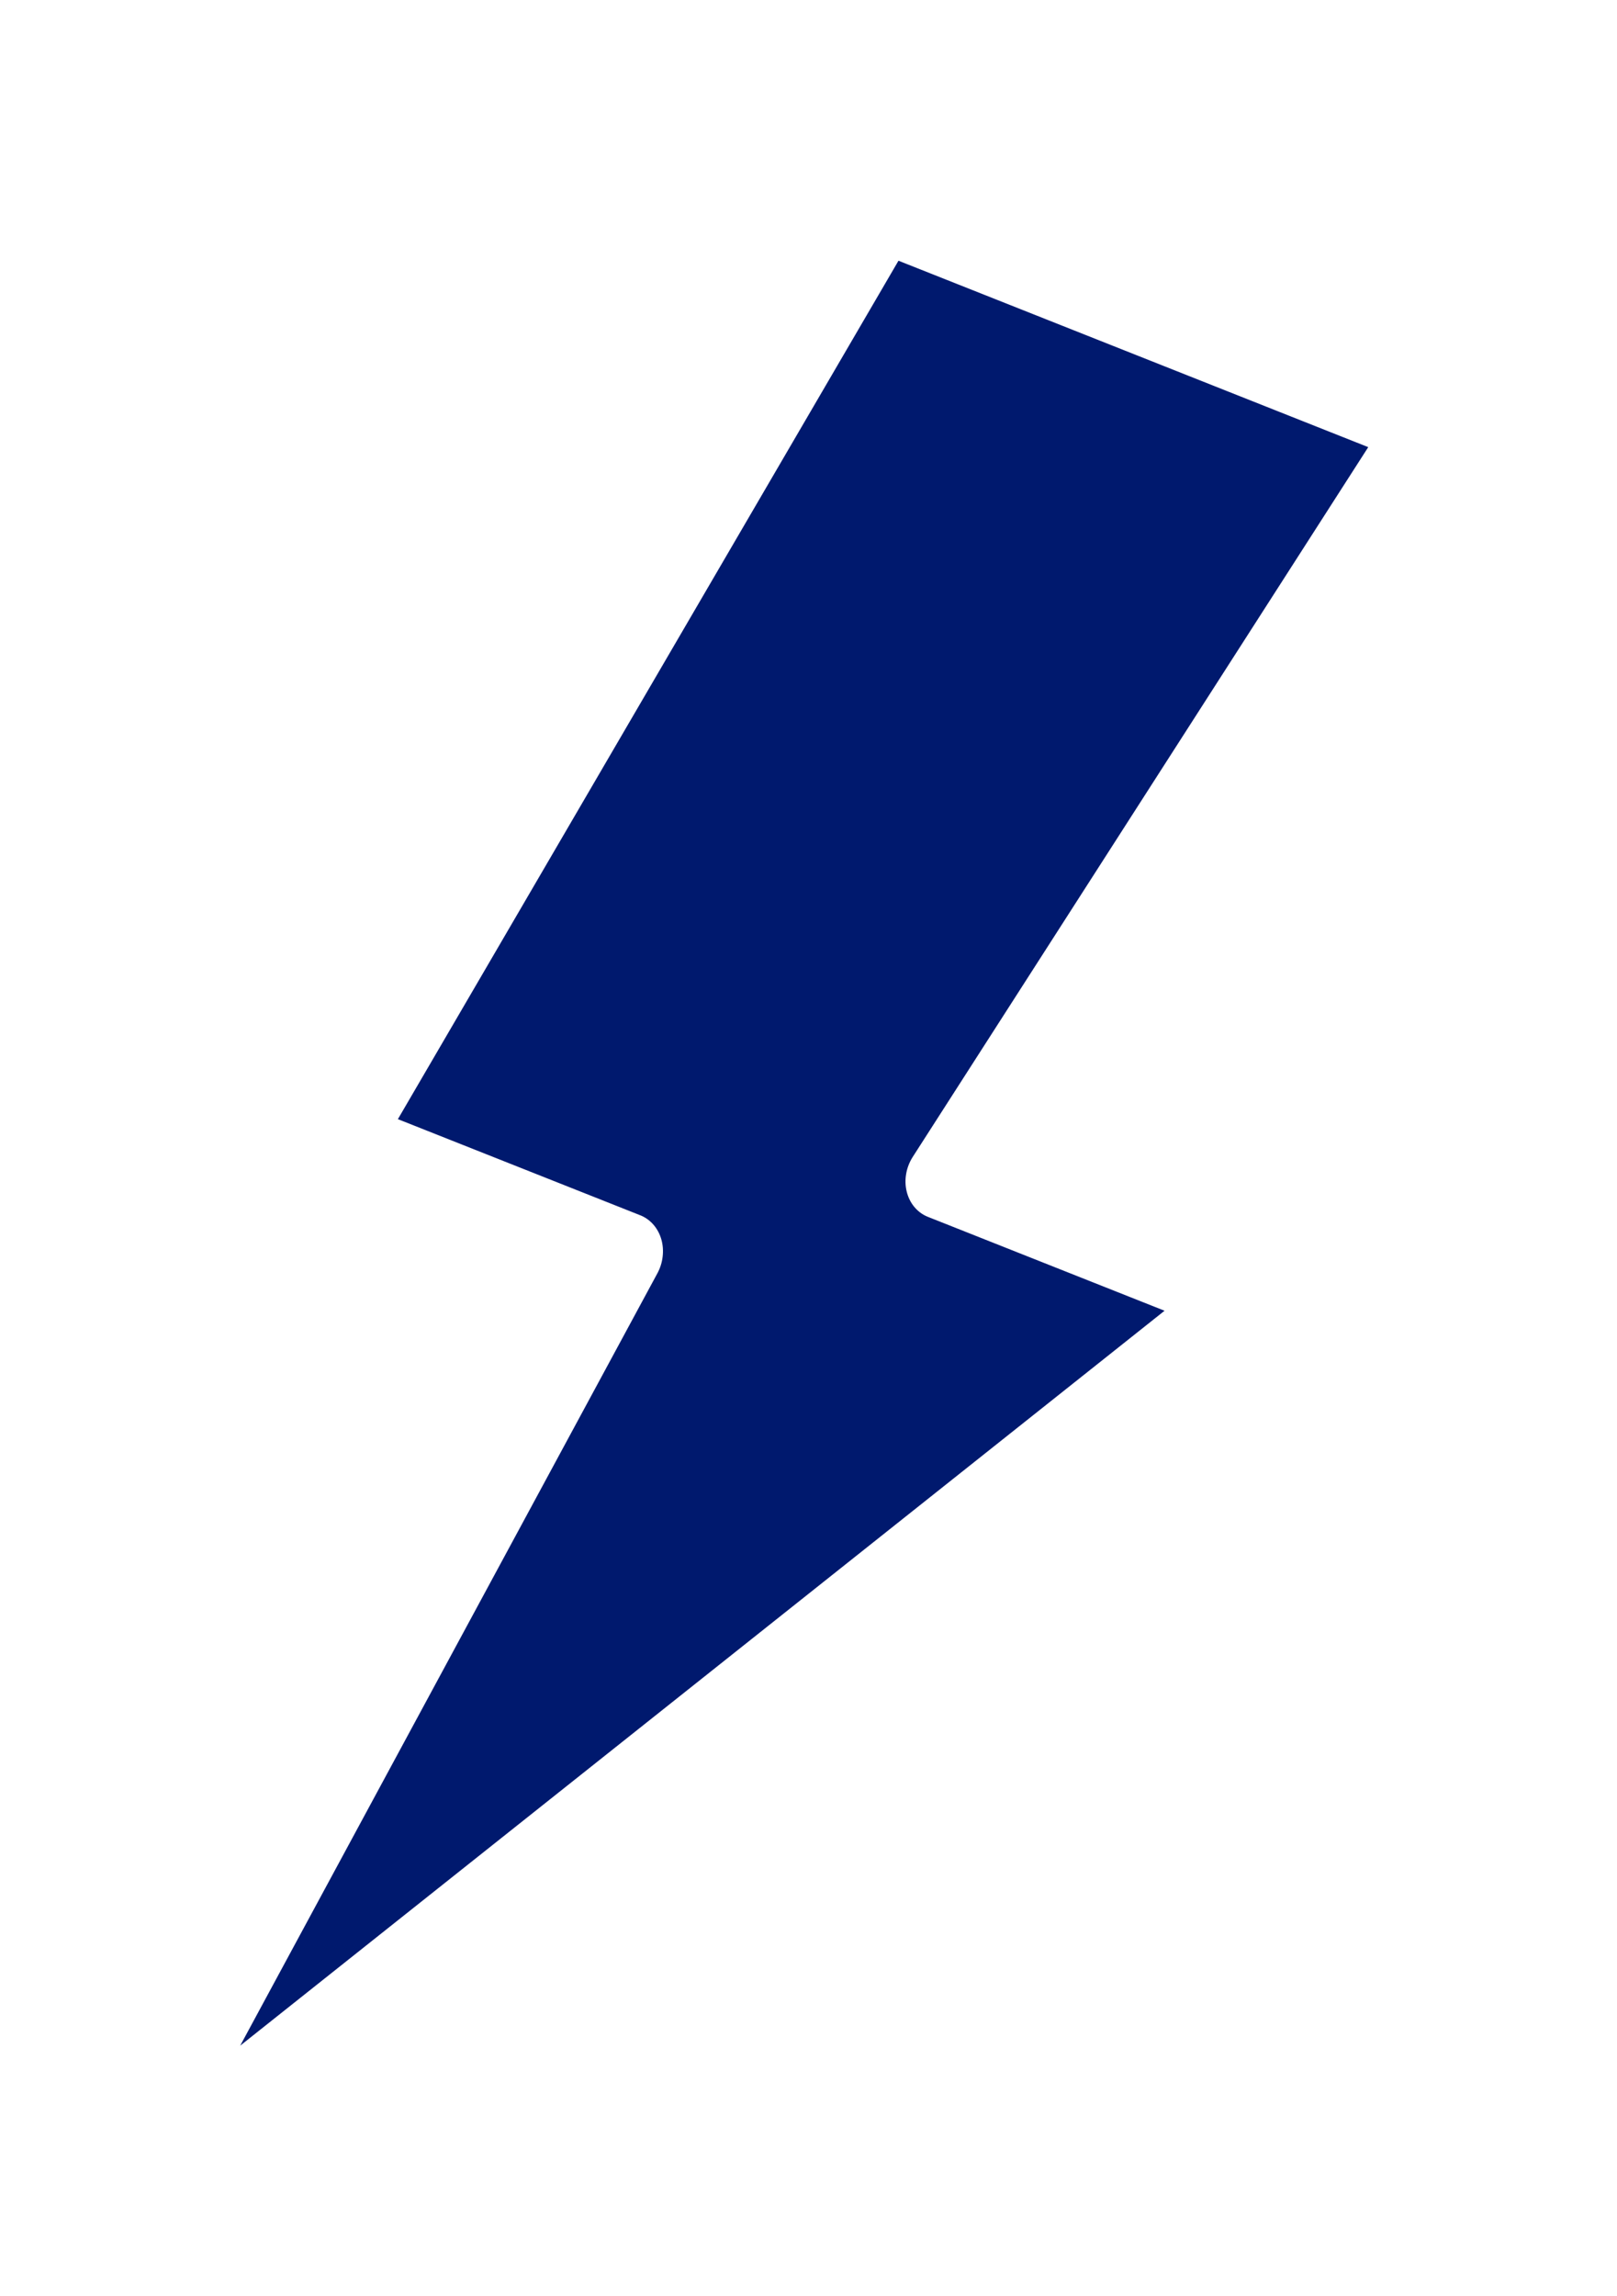 <svg width="31" height="44" viewBox="0 0 31 44" fill="none" xmlns="http://www.w3.org/2000/svg">
<g filter="url(#filter0_d_337_726)">
<path d="M26.231 4.568L17.225 0.996L7.628 17.445L12.295 19.295C12.388 19.336 12.47 19.398 12.536 19.477C12.602 19.556 12.651 19.65 12.68 19.753C12.709 19.857 12.717 19.967 12.704 20.077C12.692 20.188 12.658 20.296 12.605 20.395L4.605 35.198L22.326 21.116L17.779 19.313C17.681 19.272 17.596 19.208 17.527 19.125C17.459 19.043 17.41 18.943 17.383 18.834C17.356 18.726 17.352 18.61 17.372 18.495C17.391 18.381 17.434 18.27 17.496 18.172L26.231 4.568Z" fill="#00196E"/>
</g>
<defs>
<filter id="filter0_d_337_726" x="0.605" y="0.997" width="29.625" height="42.201" filterUnits="userSpaceOnUse" color-interpolation-filters="sRGB">
<feFlood flood-opacity="0" result="BackgroundImageFix"/>
<feColorMatrix in="SourceAlpha" type="matrix" values="0 0 0 0 0 0 0 0 0 0 0 0 0 0 0 0 0 0 127 0" result="hardAlpha"/>
<feOffset dy="4"/>
<feGaussianBlur stdDeviation="2"/>
<feComposite in2="hardAlpha" operator="out"/>
<feColorMatrix type="matrix" values="0 0 0 0 0 0 0 0 0 0 0 0 0 0 0 0 0 0 0.25 0"/>
<feBlend mode="normal" in2="BackgroundImageFix" result="effect1_dropShadow_337_726"/>
<feBlend mode="normal" in="SourceGraphic" in2="effect1_dropShadow_337_726" result="shape"/>
</filter>
</defs>
</svg>
